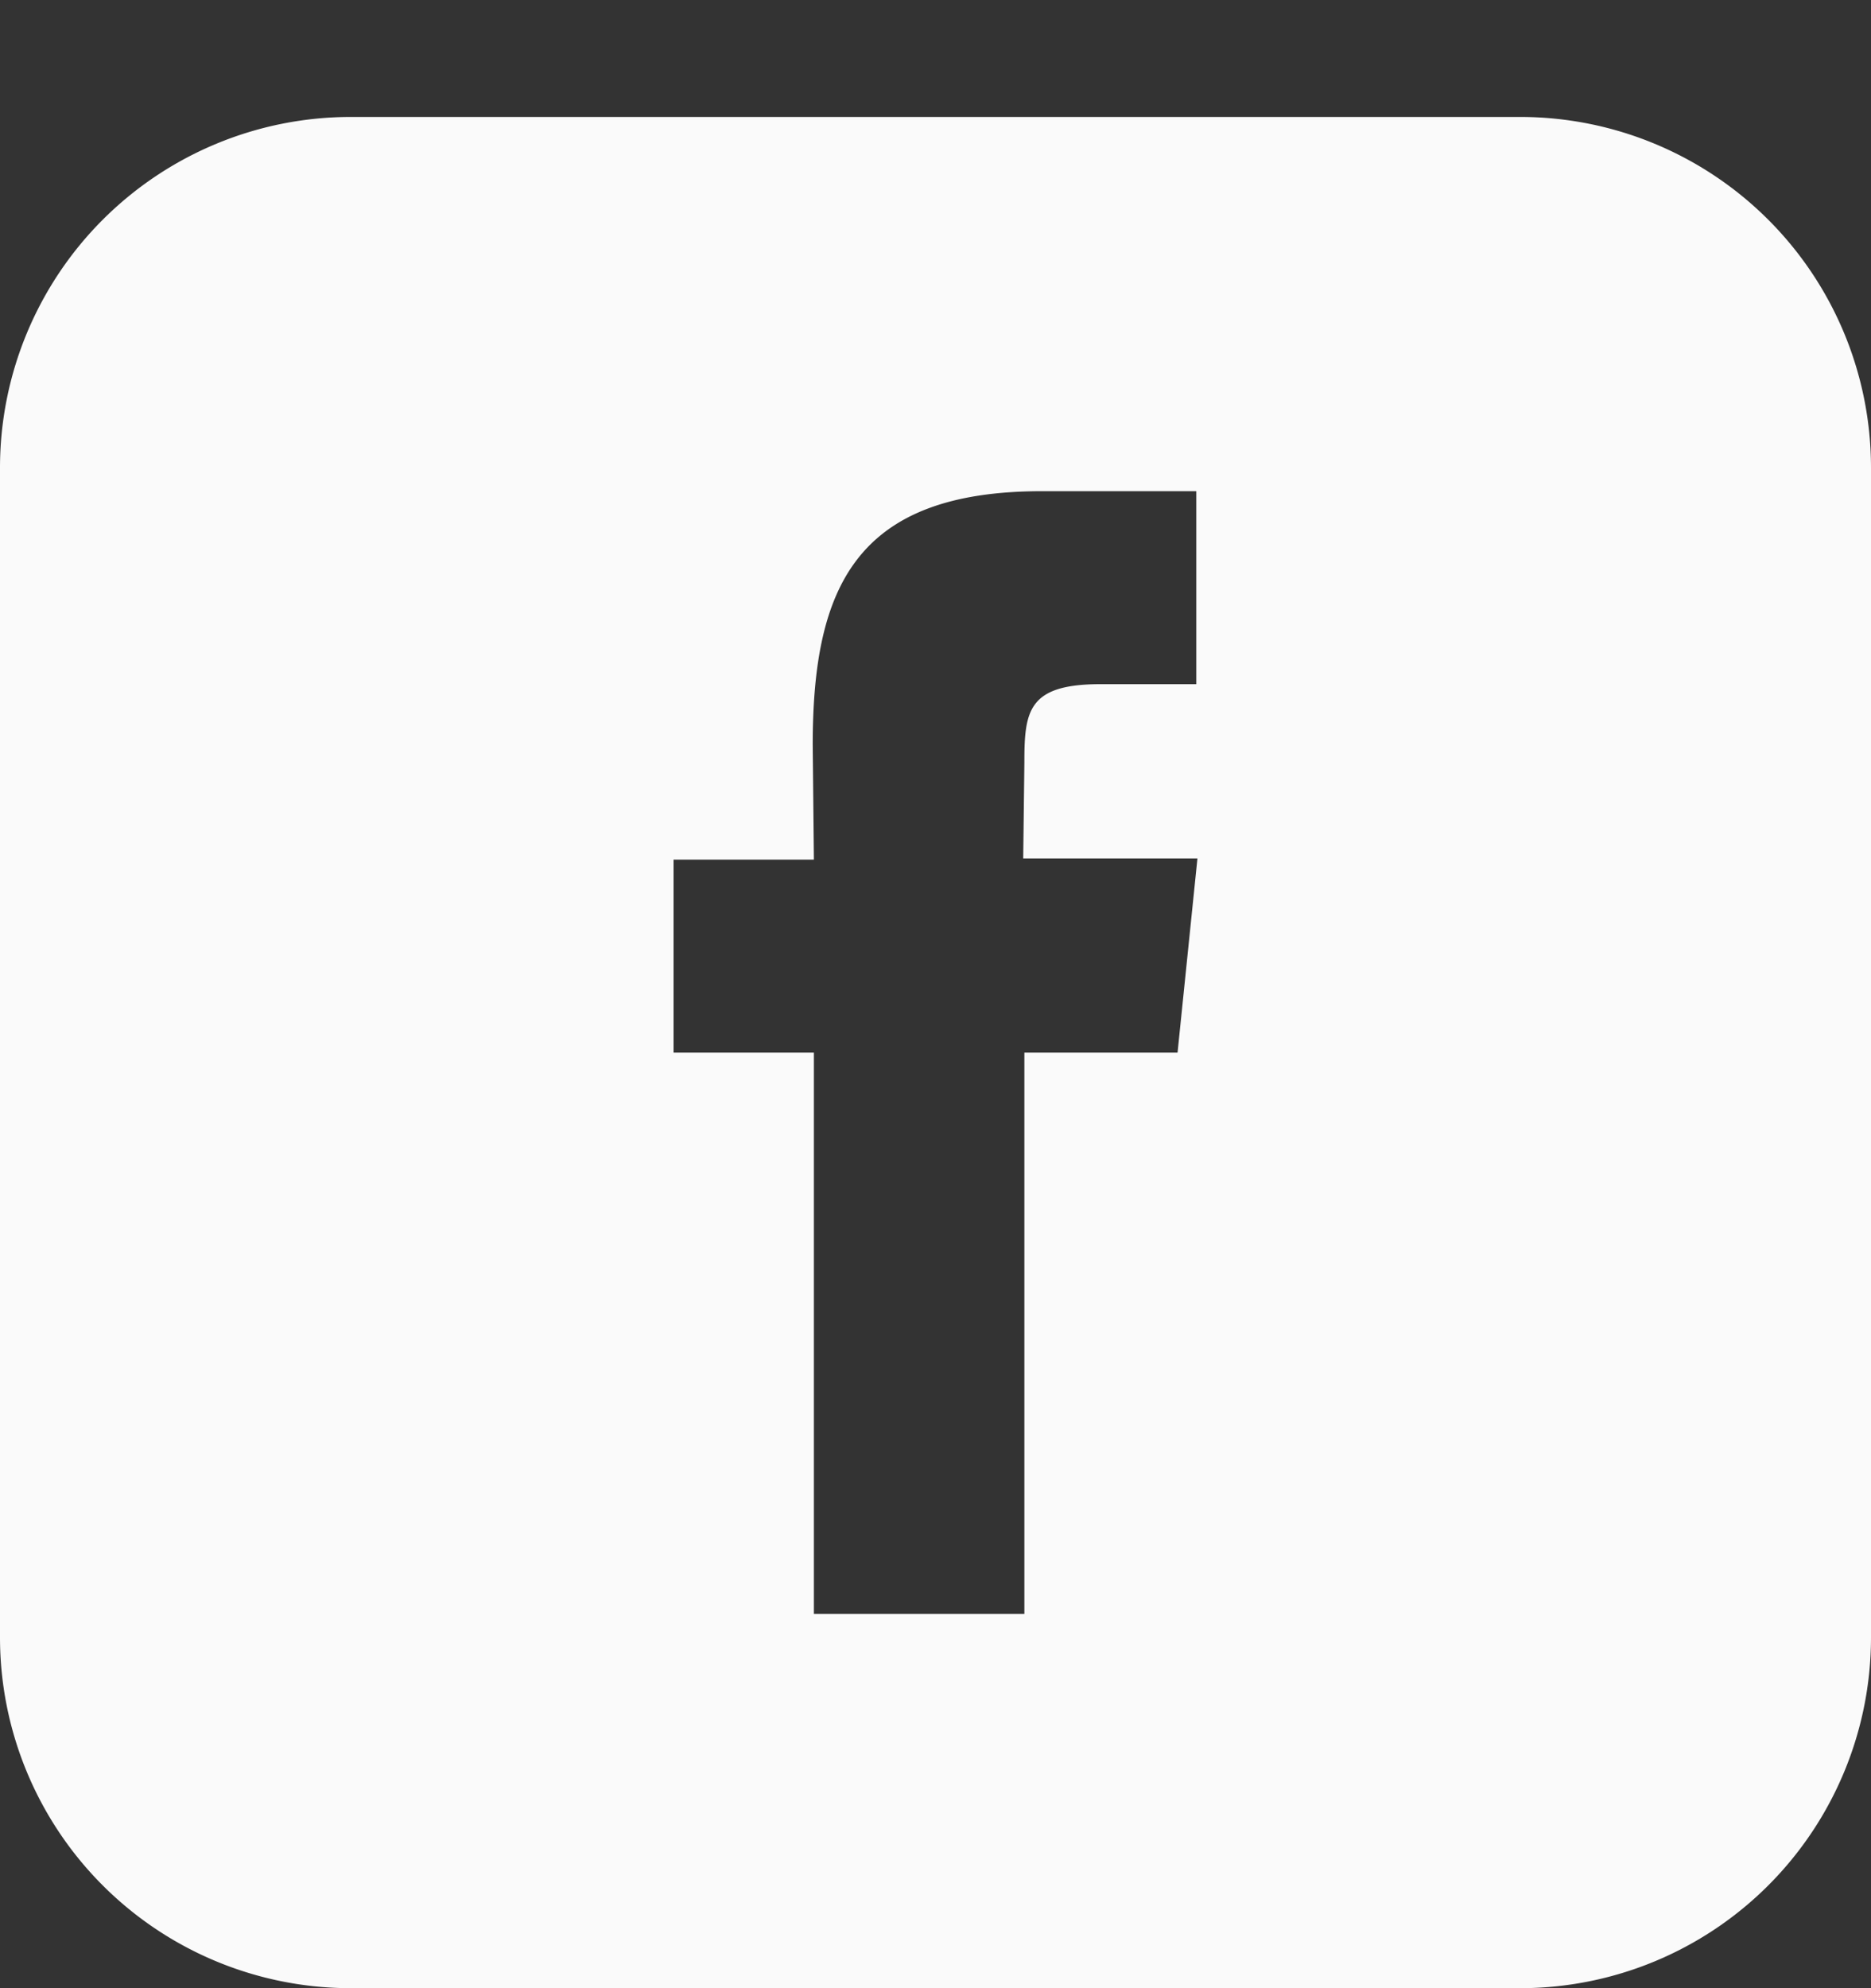 <svg xmlns="http://www.w3.org/2000/svg" width="16" height="17" viewBox="0 0 16 17"><rect x="0" y="0" width="16" height="17" fill="#333333" stroke="none"/><path fill="#fafafa" d="M13 1H3a3 3 0 0 0-3 3v10a3 3 0 0 0 3 3h10a3 3 0 0 0 3-3V4a3 3 0 0 0-3-3zm-2.93 8H8.76v4.8h-1.8V9h-1.2V7.35h1.2l-.01-.98c0-1.35.37-2.17 1.96-2.17h1.32v1.65h-.82c-.62 0-.65.23-.65.67l-.01.82h1.49z"/></svg>